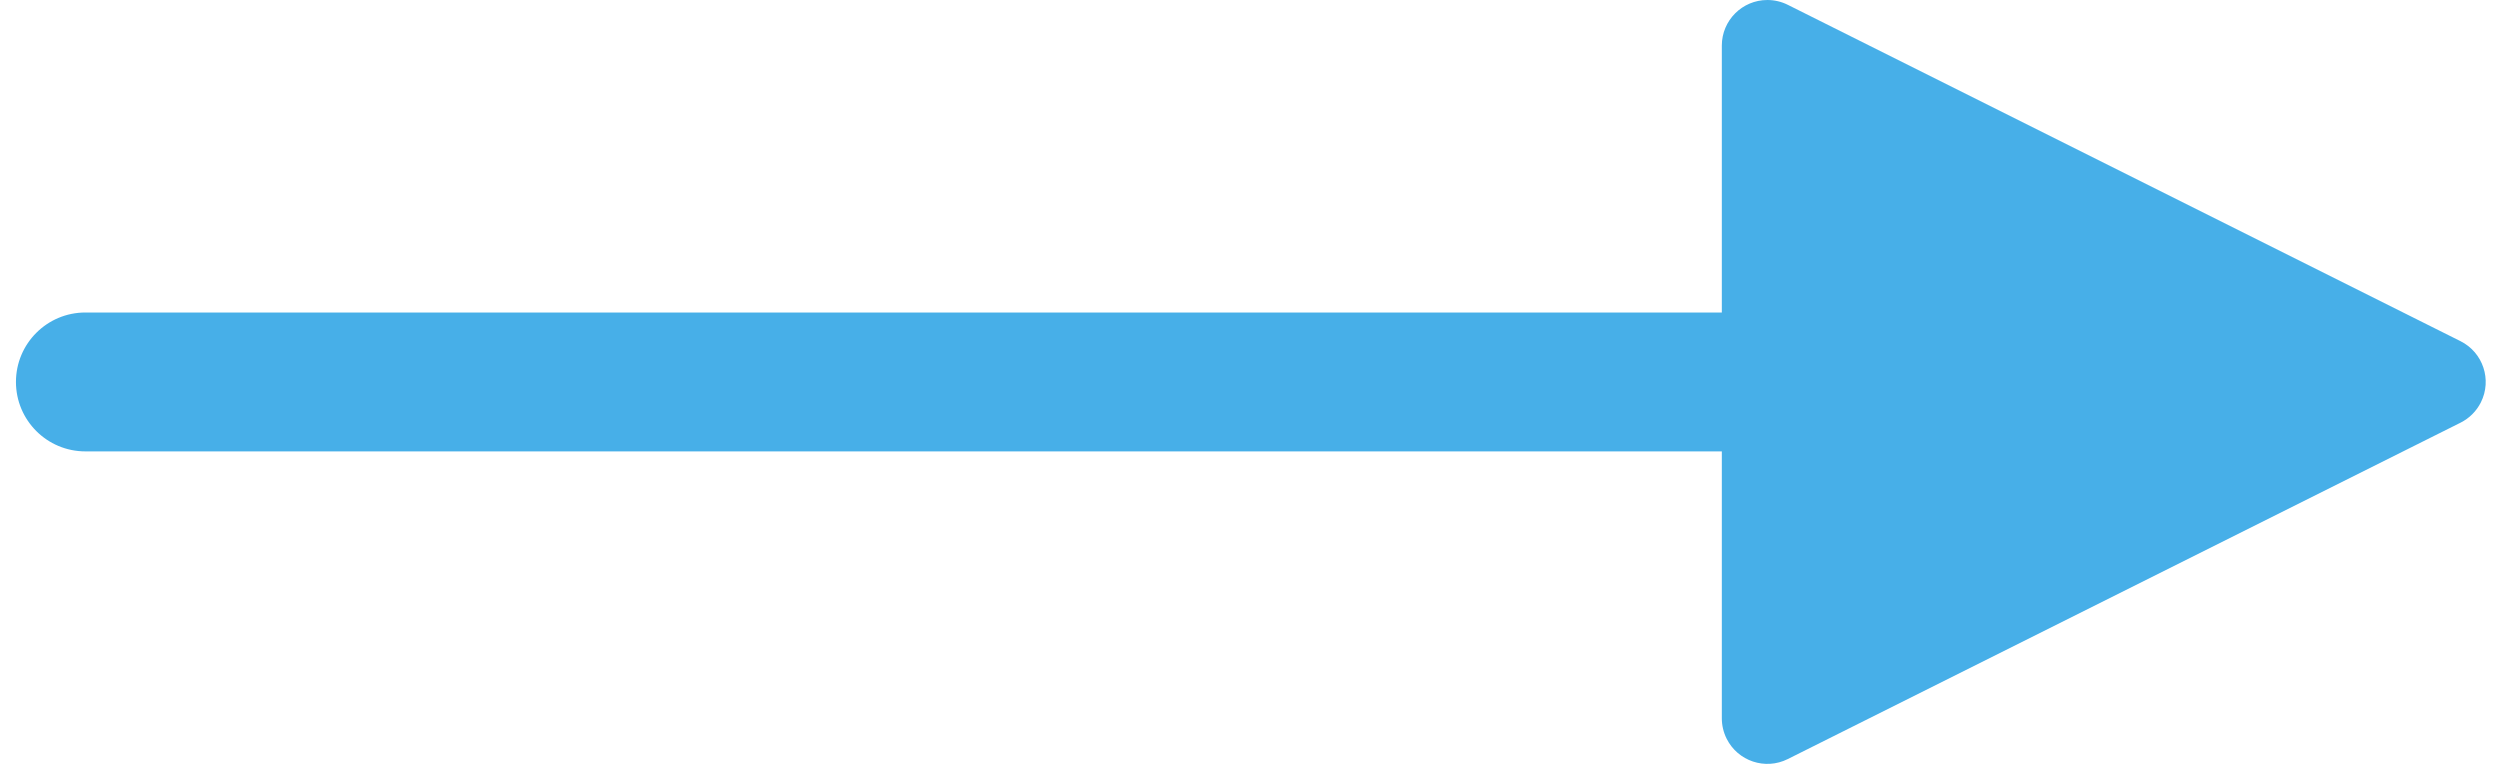 <?xml version="1.0" encoding="UTF-8"?>
<svg width="144px" height="44px" viewBox="0 0 144 44" version="1.1" xmlns="http://www.w3.org/2000/svg" xmlns:xlink="http://www.w3.org/1999/xlink">
    <!-- Generator: Sketch 52.3 (67297) - http://www.bohemiancoding.com/sketch -->
    <title>Line Copy 9</title>
    <desc>Created with Sketch.</desc>
    <g id="Page-1" stroke="none" stroke-width="1" fill="none" fill-rule="evenodd">
        <g id="Artboard-Copy-28" transform="translate(-353, -1329)" fill="#47AFE8" fill-rule="nonzero">
            <g id="Line-Copy-9" transform="translate(357, 1350)">
                <path id="Line-Copy-8" d="M95.177,5 L0.919,5 C-1.29,5 -3.081,3.209 -3.081,1 C-3.081,-1.209 -1.29,-3 0.919,-3 L95.177,-3 L95.177,-18.375 C95.177,-19.825 96.352,-21 97.802,-21 C98.209,-21 98.611,-20.905 98.976,-20.723 L137.726,-1.348 C139.022,-0.7 139.548,0.877 138.9,2.173 C138.646,2.681 138.234,3.093 137.726,3.347 L98.976,22.722 C97.679,23.371 96.103,22.845 95.454,21.549 C95.272,21.184 95.177,20.782 95.177,20.375 L95.177,5 Z"></path>
            </g>
        </g>
    </g>
</svg>